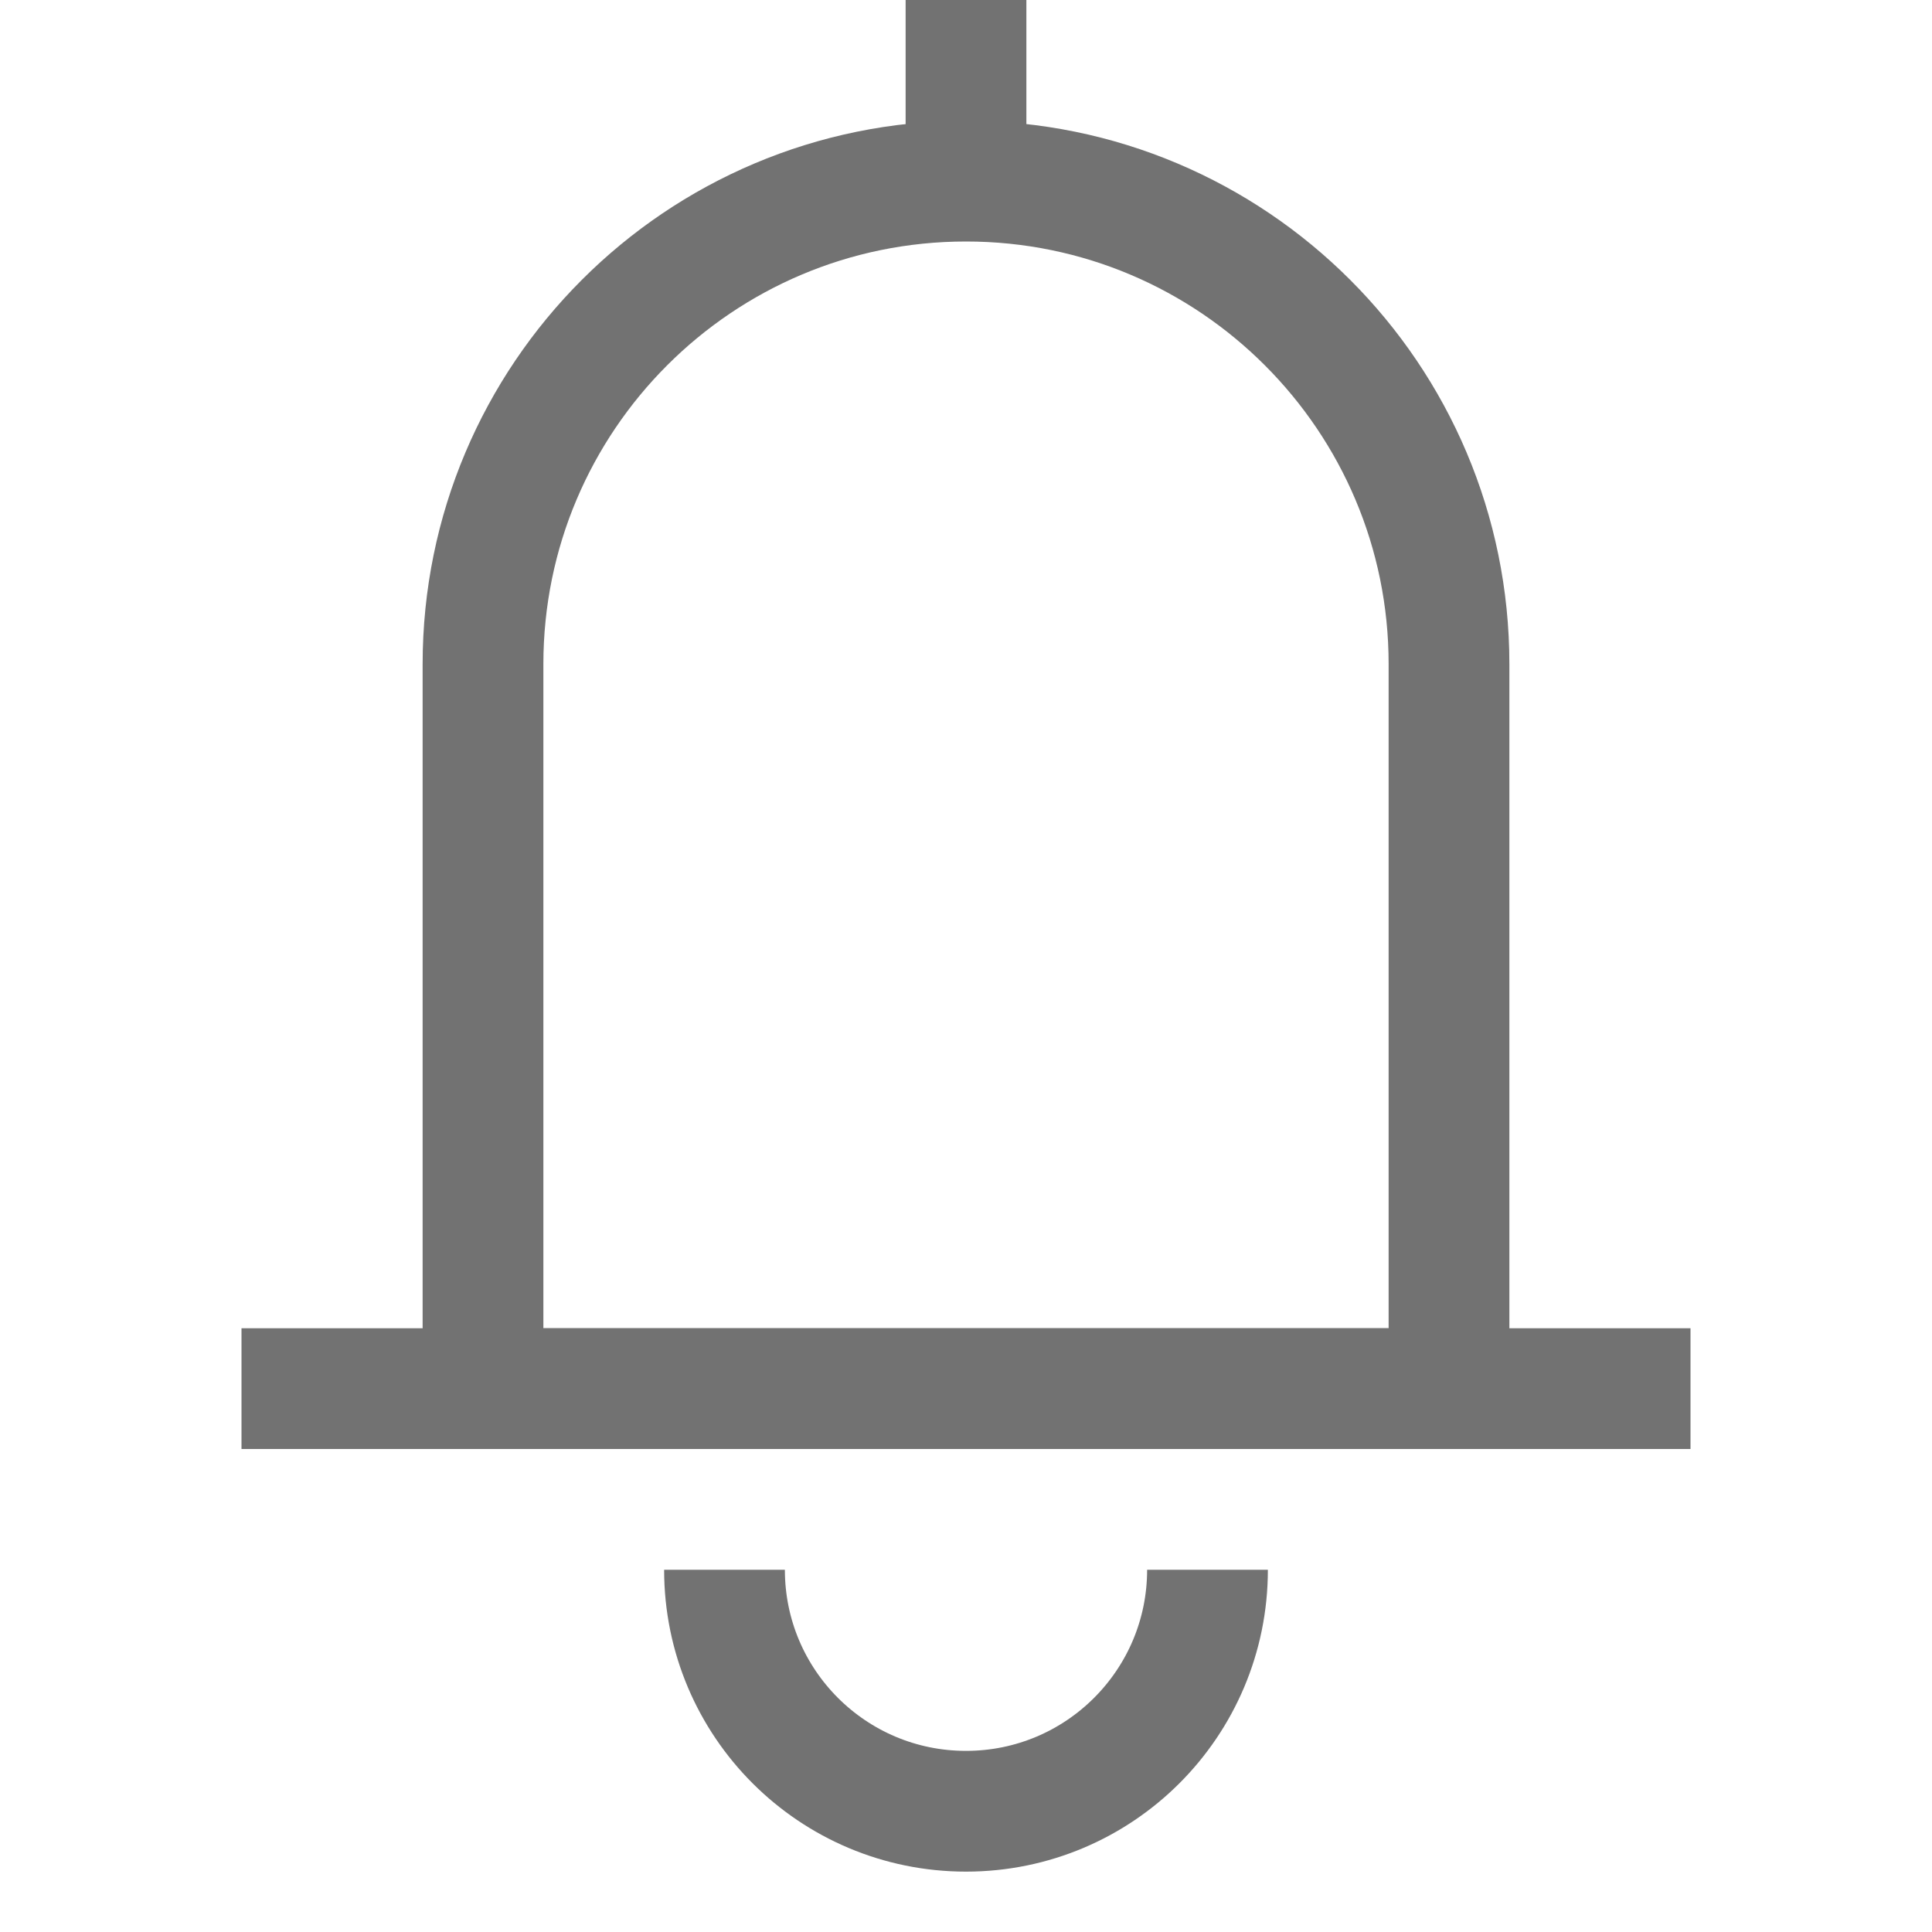 <svg width="16" height="16" viewBox="0 0 16 16" fill="none" xmlns="http://www.w3.org/2000/svg">
<path d="M10 13C10 14.105 9.105 15 8 15C6.895 15 6 14.105 6 13" stroke="#727272"/>
<path d="M4 5.5C4 3.291 5.791 1.5 8 1.5V1.5C10.209 1.5 12 3.291 12 5.5V11.5H4V5.5Z" stroke="#727272"/>
<path d="M2 11.5H14" stroke="#727272"/>
<path d="M8 1.5V0" stroke="#727272"/>
</svg>
